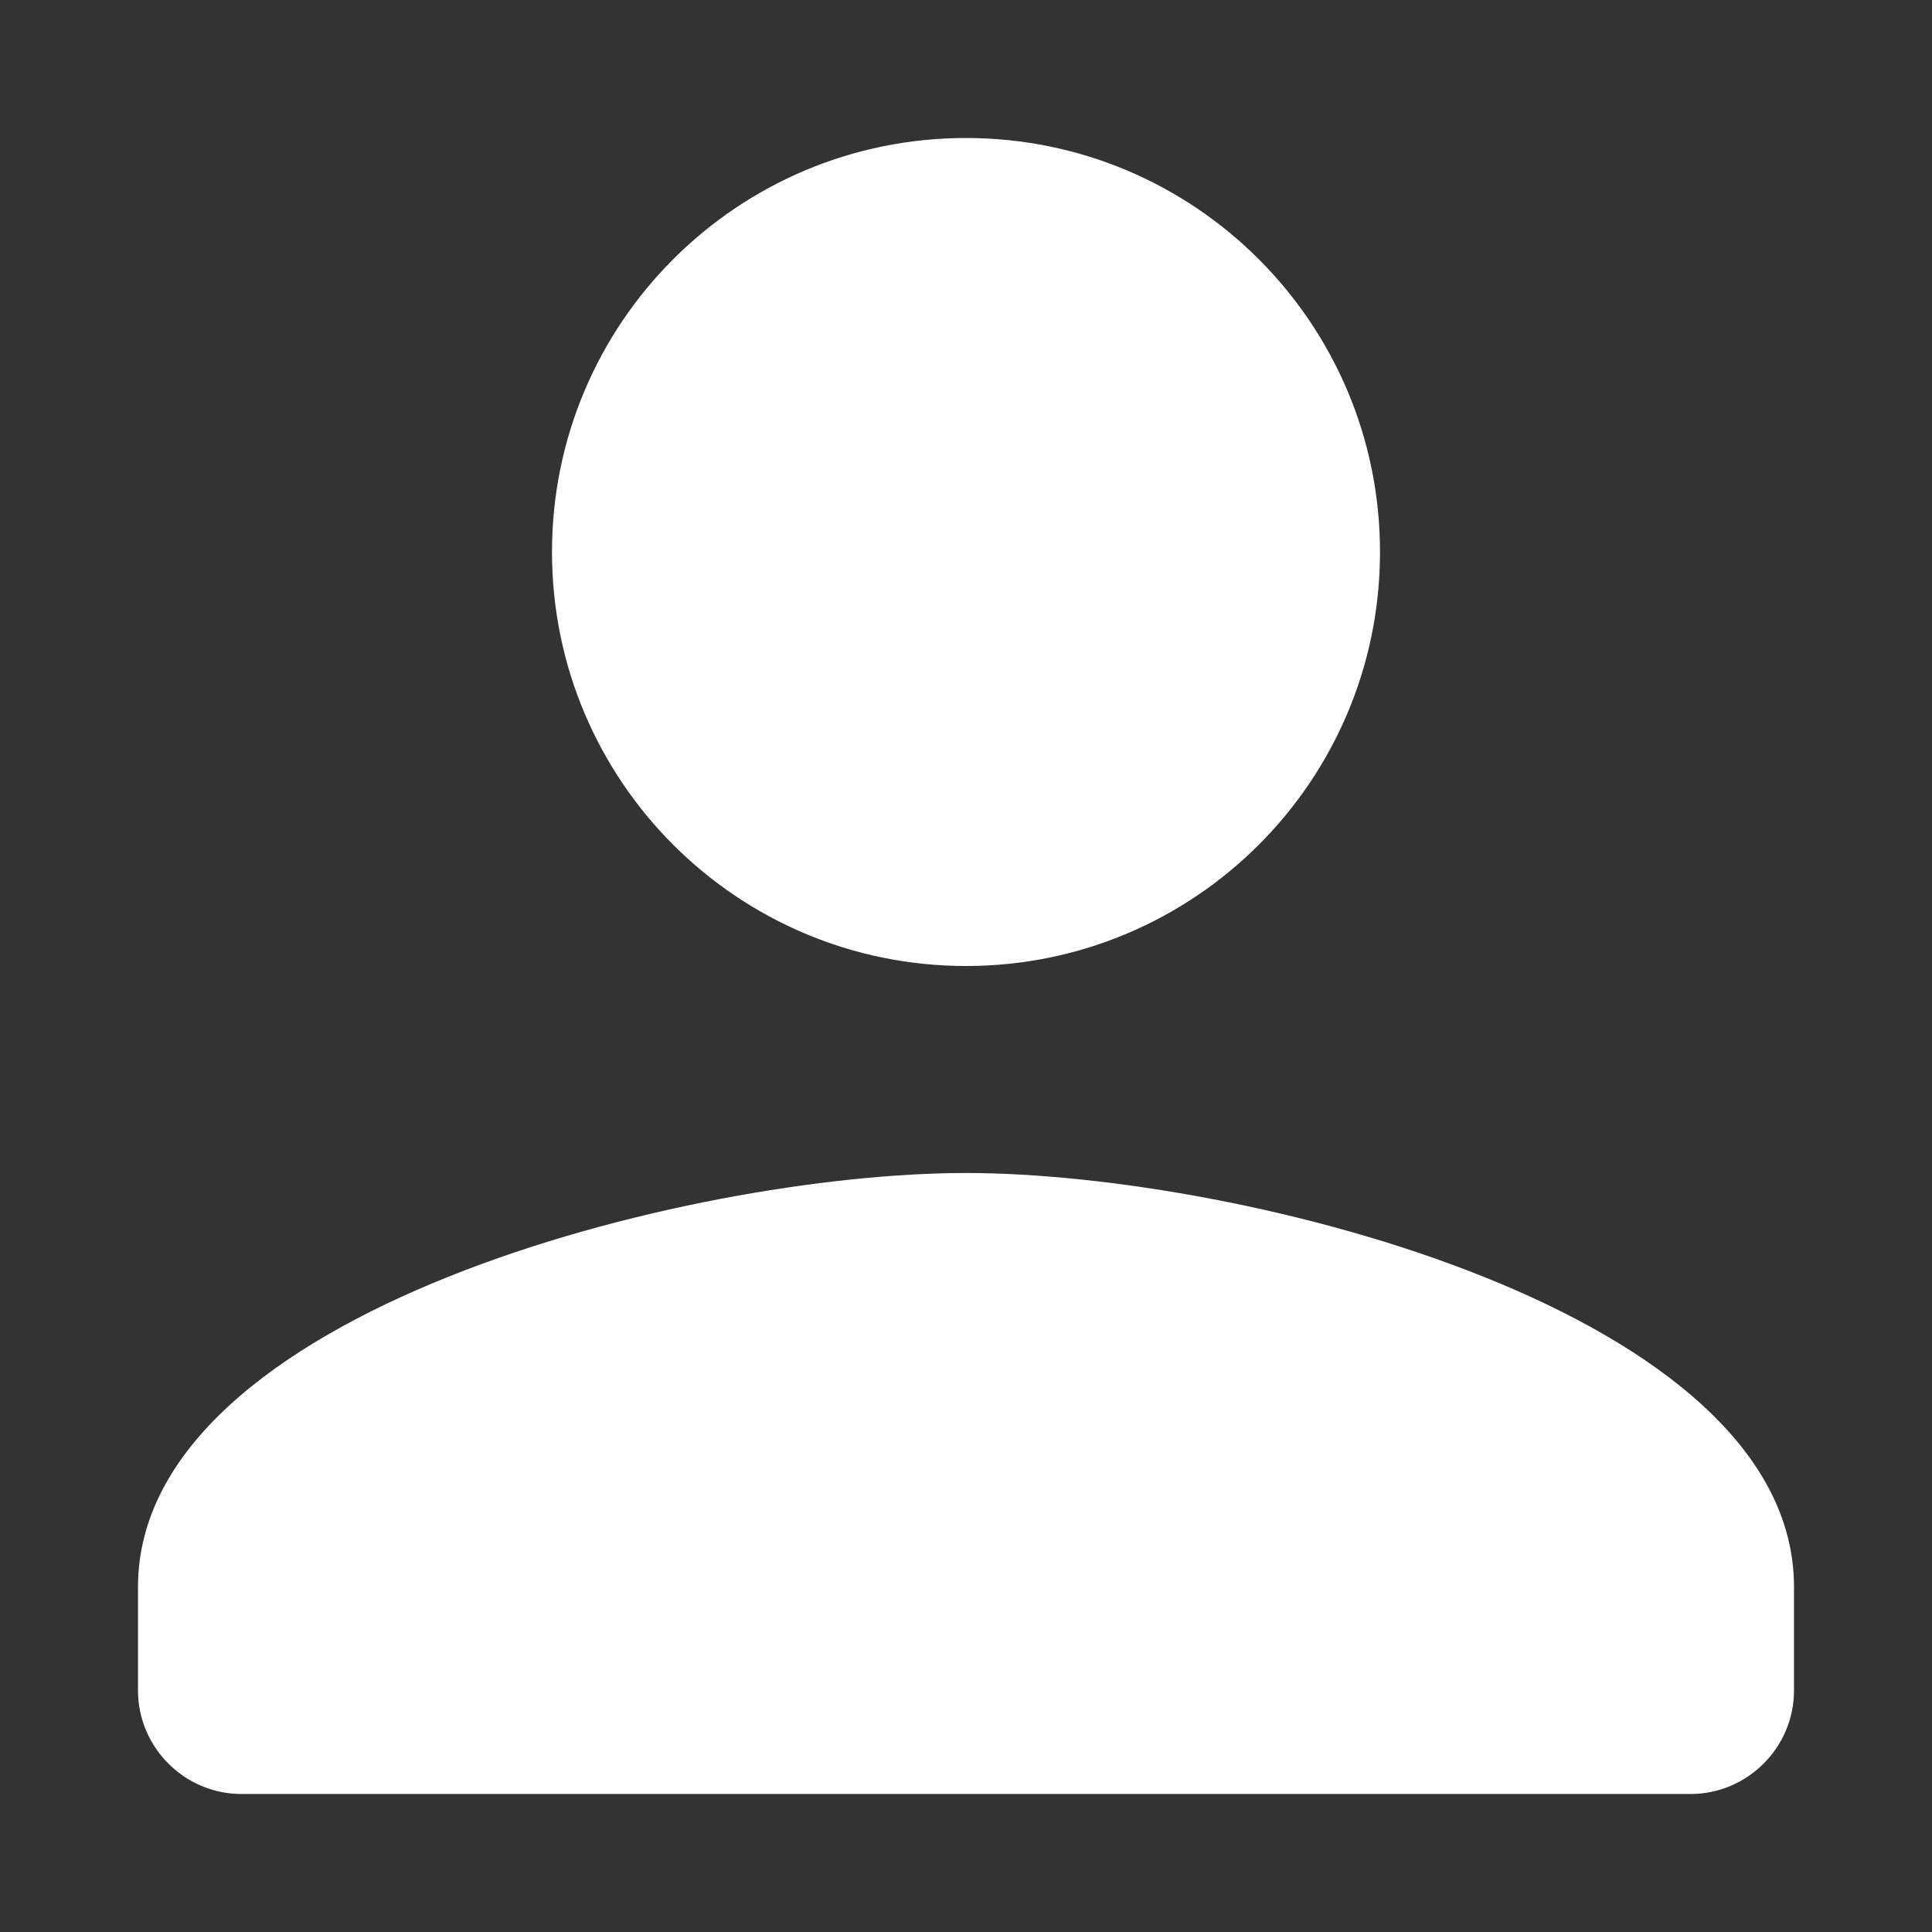 <svg xmlns="http://www.w3.org/2000/svg" width="28" height="28" viewBox="0 0 28 28">
    <rect x="0" y="0" width="28" height="28" fill="#333333" stroke="none"/>
    <g fill="none" fill-rule="evenodd">
        <g fill="#FFF">
            <g>
                <g>
                    <g>
                        <g>
                            <path d="M18 6c0 3.315-2.685 6-6 6S6 9.315 6 6s2.685-6 6-6 6 2.685 6 6zM0 21c0-3.99 7.995-6 12-6s12 2.01 12 6v1.5c0 .825-.675 1.5-1.5 1.5h-21C.675 24 0 23.325 0 22.5V21z" transform="translate(-1232 -23) translate(1079 23) translate(153) translate(2 2)"/>
                        </g>
                    </g>
                </g>
            </g>
        </g>
    </g>
</svg>
